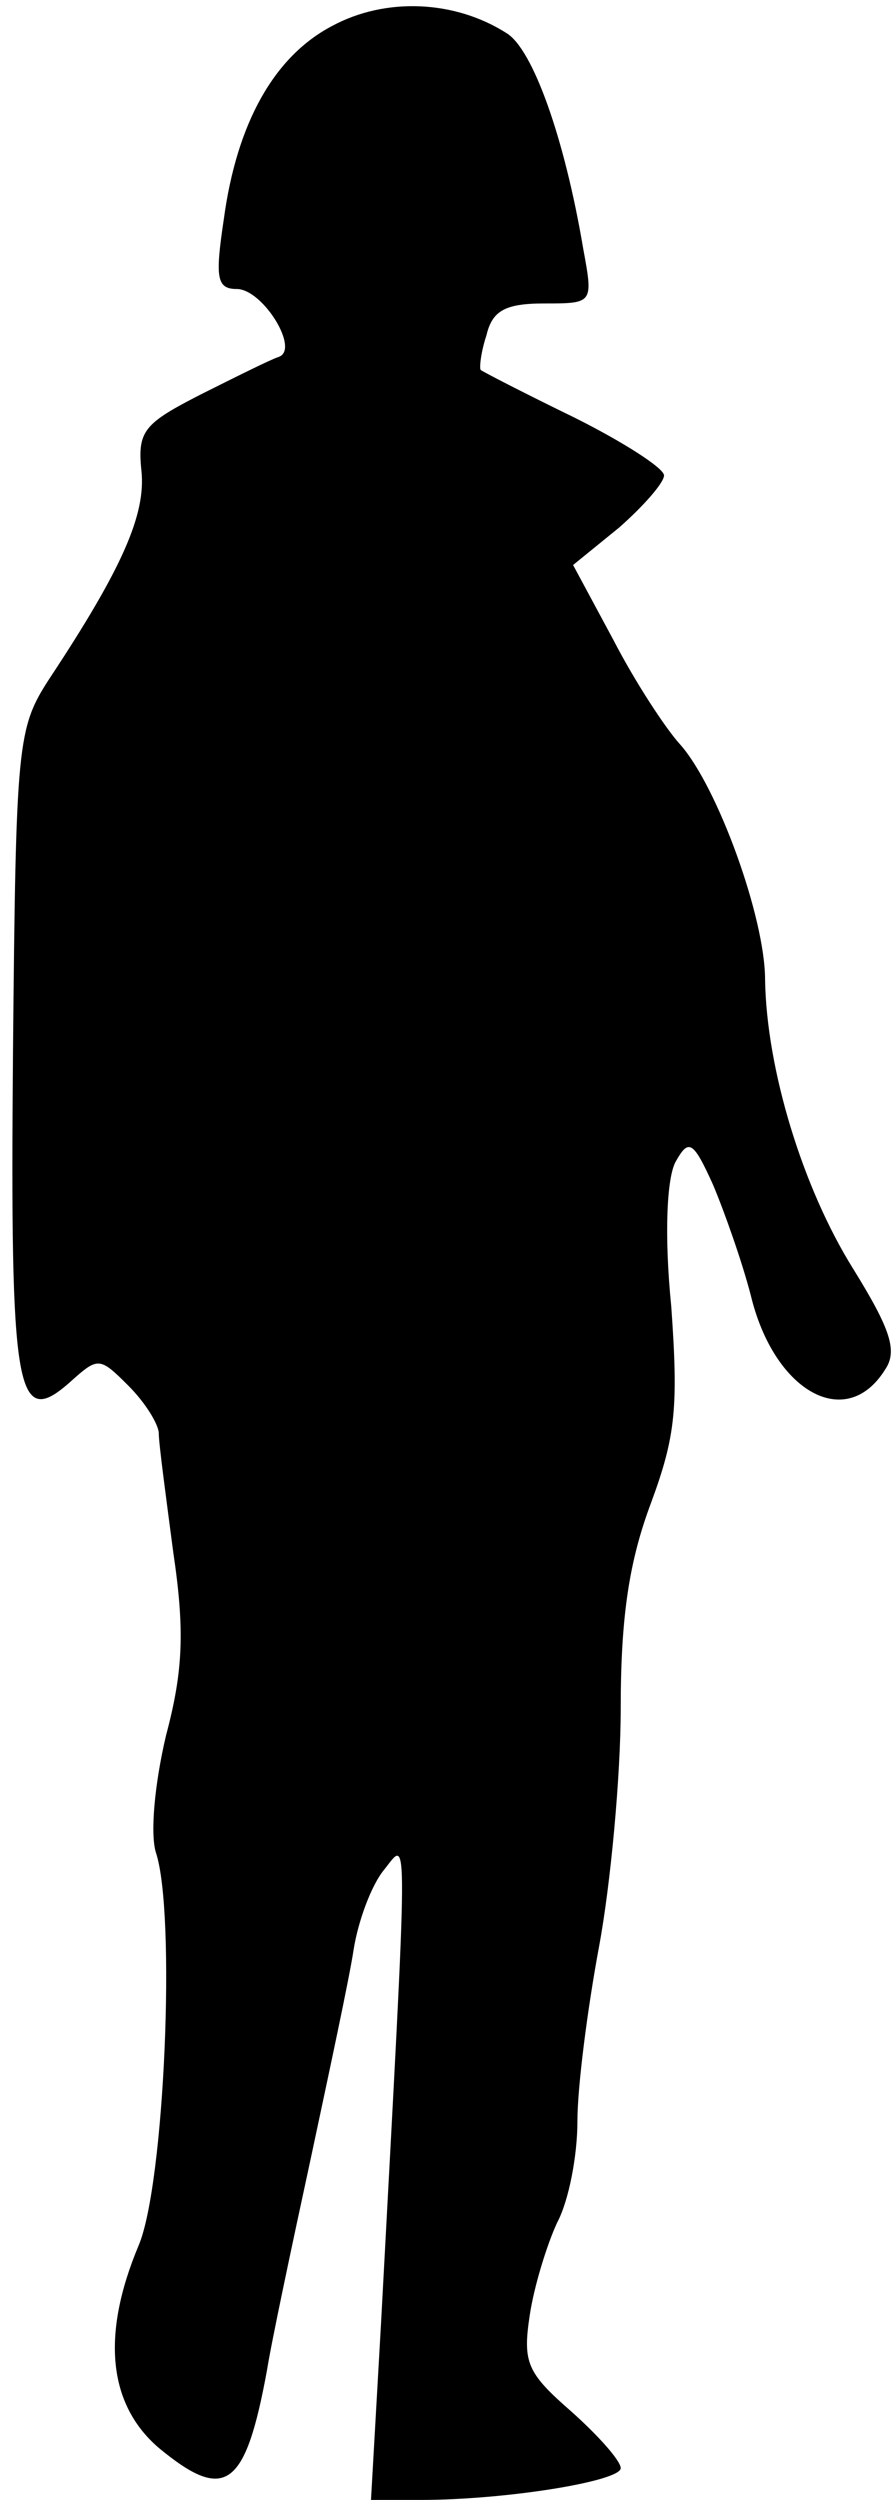 <?xml version="1.0" standalone="no"?>
<!DOCTYPE svg PUBLIC "-//W3C//DTD SVG 20010904//EN"
 "http://www.w3.org/TR/2001/REC-SVG-20010904/DTD/svg10.dtd">
<svg version="1.0" xmlns="http://www.w3.org/2000/svg"
 width="62pt" height="173pt" viewBox="0 0 62 173"
 preserveAspectRatio="xMidYMid meet">
<g transform="translate(0,173) scale(0.1,-0.1)"
fill="#000000" stroke="none">
<path fill="#000000" stroke="none" d="M230 1712 c-40 -21 -66 -67 -75 -134
-6 -40 -5 -48 9 -48 18 0 44 -42 29 -47 -6 -2 -30 -14 -54 -26 -39 -20 -44
-25 -41 -53 3 -30 -13 -67 -64 -144 -22 -34 -23 -44 -25 -258 -2 -237 2 -262
40 -228 19 17 20 17 40 -3 12 -12 21 -27 21 -33 0 -7 5 -44 10 -82 8 -54 7
-82 -5 -127 -8 -34 -11 -68 -7 -81 14 -42 6 -230 -12 -272 -26 -62 -21 -110
14 -140 46 -38 60 -28 75 54 3 19 17 85 30 145 13 61 27 126 30 146 3 19 12
44 21 55 17 21 17 41 -2 -313 l-7 -123 34 0 c60 0 139 13 139 22 0 5 -15 22
-34 39 -31 27 -34 34 -29 67 3 20 12 49 19 64 8 15 14 46 14 70 0 24 7 78 15
121 8 43 15 118 15 165 0 64 6 102 21 142 17 46 19 66 14 136 -5 50 -3 89 3
100 9 16 12 15 26 -16 8 -19 20 -53 26 -76 16 -67 66 -95 93 -52 9 13 4 28
-22 70 -35 56 -60 138 -61 200 0 43 -33 134 -59 163 -10 11 -31 43 -46 72
l-28 52 32 26 c17 15 31 31 31 36 0 5 -28 23 -62 40 -35 17 -64 32 -65 33 -1
1 0 12 4 24 4 17 13 22 40 22 34 0 34 0 27 38 -13 77 -35 138 -53 149 -36 23
-84 25 -121 5z"/>
</g>
</svg>
